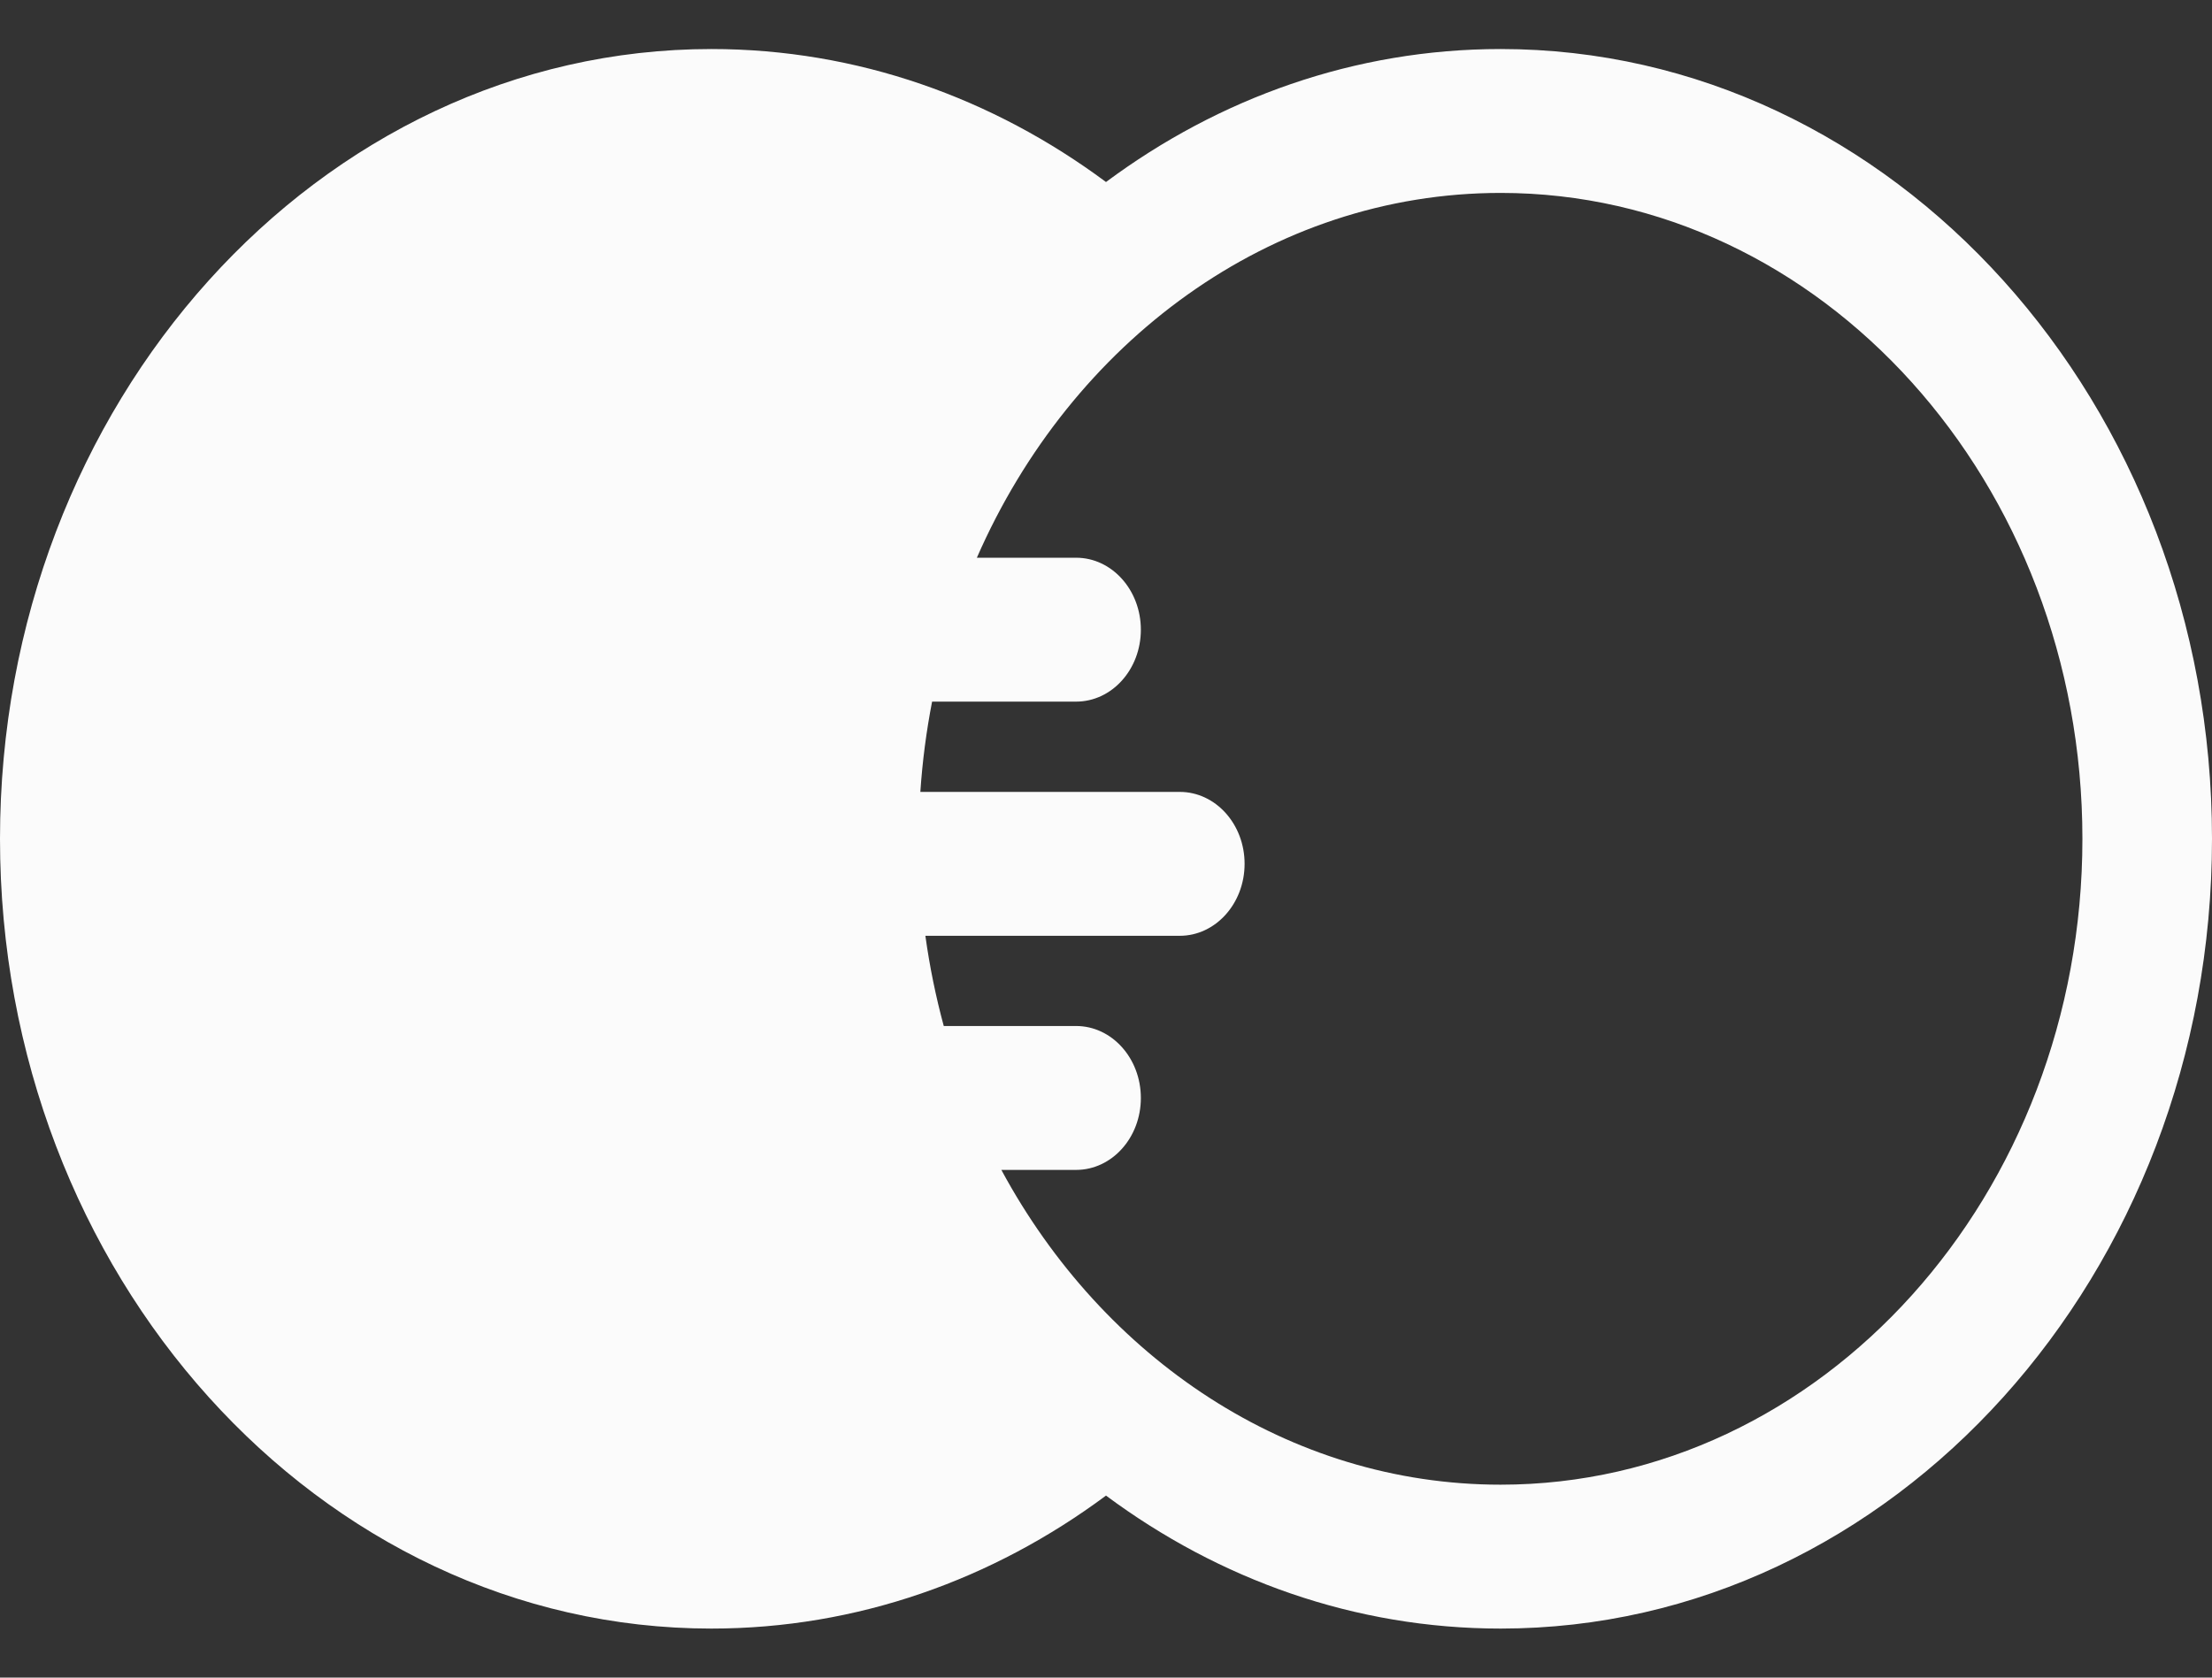 <svg width="29" height="22" viewBox="0 0 29 22" fill="none" xmlns="http://www.w3.org/2000/svg">
<rect x="0" y="0" width="29" height="22" fill="#333333" stroke="none"/>
<path d="M19.674 0.643C17.761 0.643 15.981 1.286 14.5 2.387C13.018 1.286 11.239 0.643 9.326 0.643C4.184 0.643 0 5.289 0 11C0 16.711 4.184 21.357 9.326 21.357C11.239 21.357 13.019 20.714 14.5 19.613C15.982 20.714 17.761 21.357 19.674 21.357C24.816 21.357 29 16.711 29 11C29 5.289 24.816 0.643 19.674 0.643V0.643ZM19.674 19.47C16.896 19.47 14.461 17.813 13.128 15.342H14.108C14.577 15.342 14.957 14.92 14.957 14.399C14.957 13.878 14.577 13.455 14.108 13.455H12.373C12.269 13.071 12.188 12.677 12.132 12.272H15.467C15.936 12.272 16.317 11.849 16.317 11.328C16.317 10.807 15.936 10.385 15.467 10.385H12.066C12.093 9.982 12.145 9.587 12.22 9.201H14.108C14.577 9.201 14.957 8.779 14.957 8.258C14.957 7.737 14.577 7.314 14.108 7.314H12.807C14.044 4.485 16.657 2.53 19.674 2.53C23.879 2.53 27.301 6.33 27.301 11C27.301 15.67 23.879 19.47 19.674 19.47Z" fill="#FBFBFB"/>
</svg>
